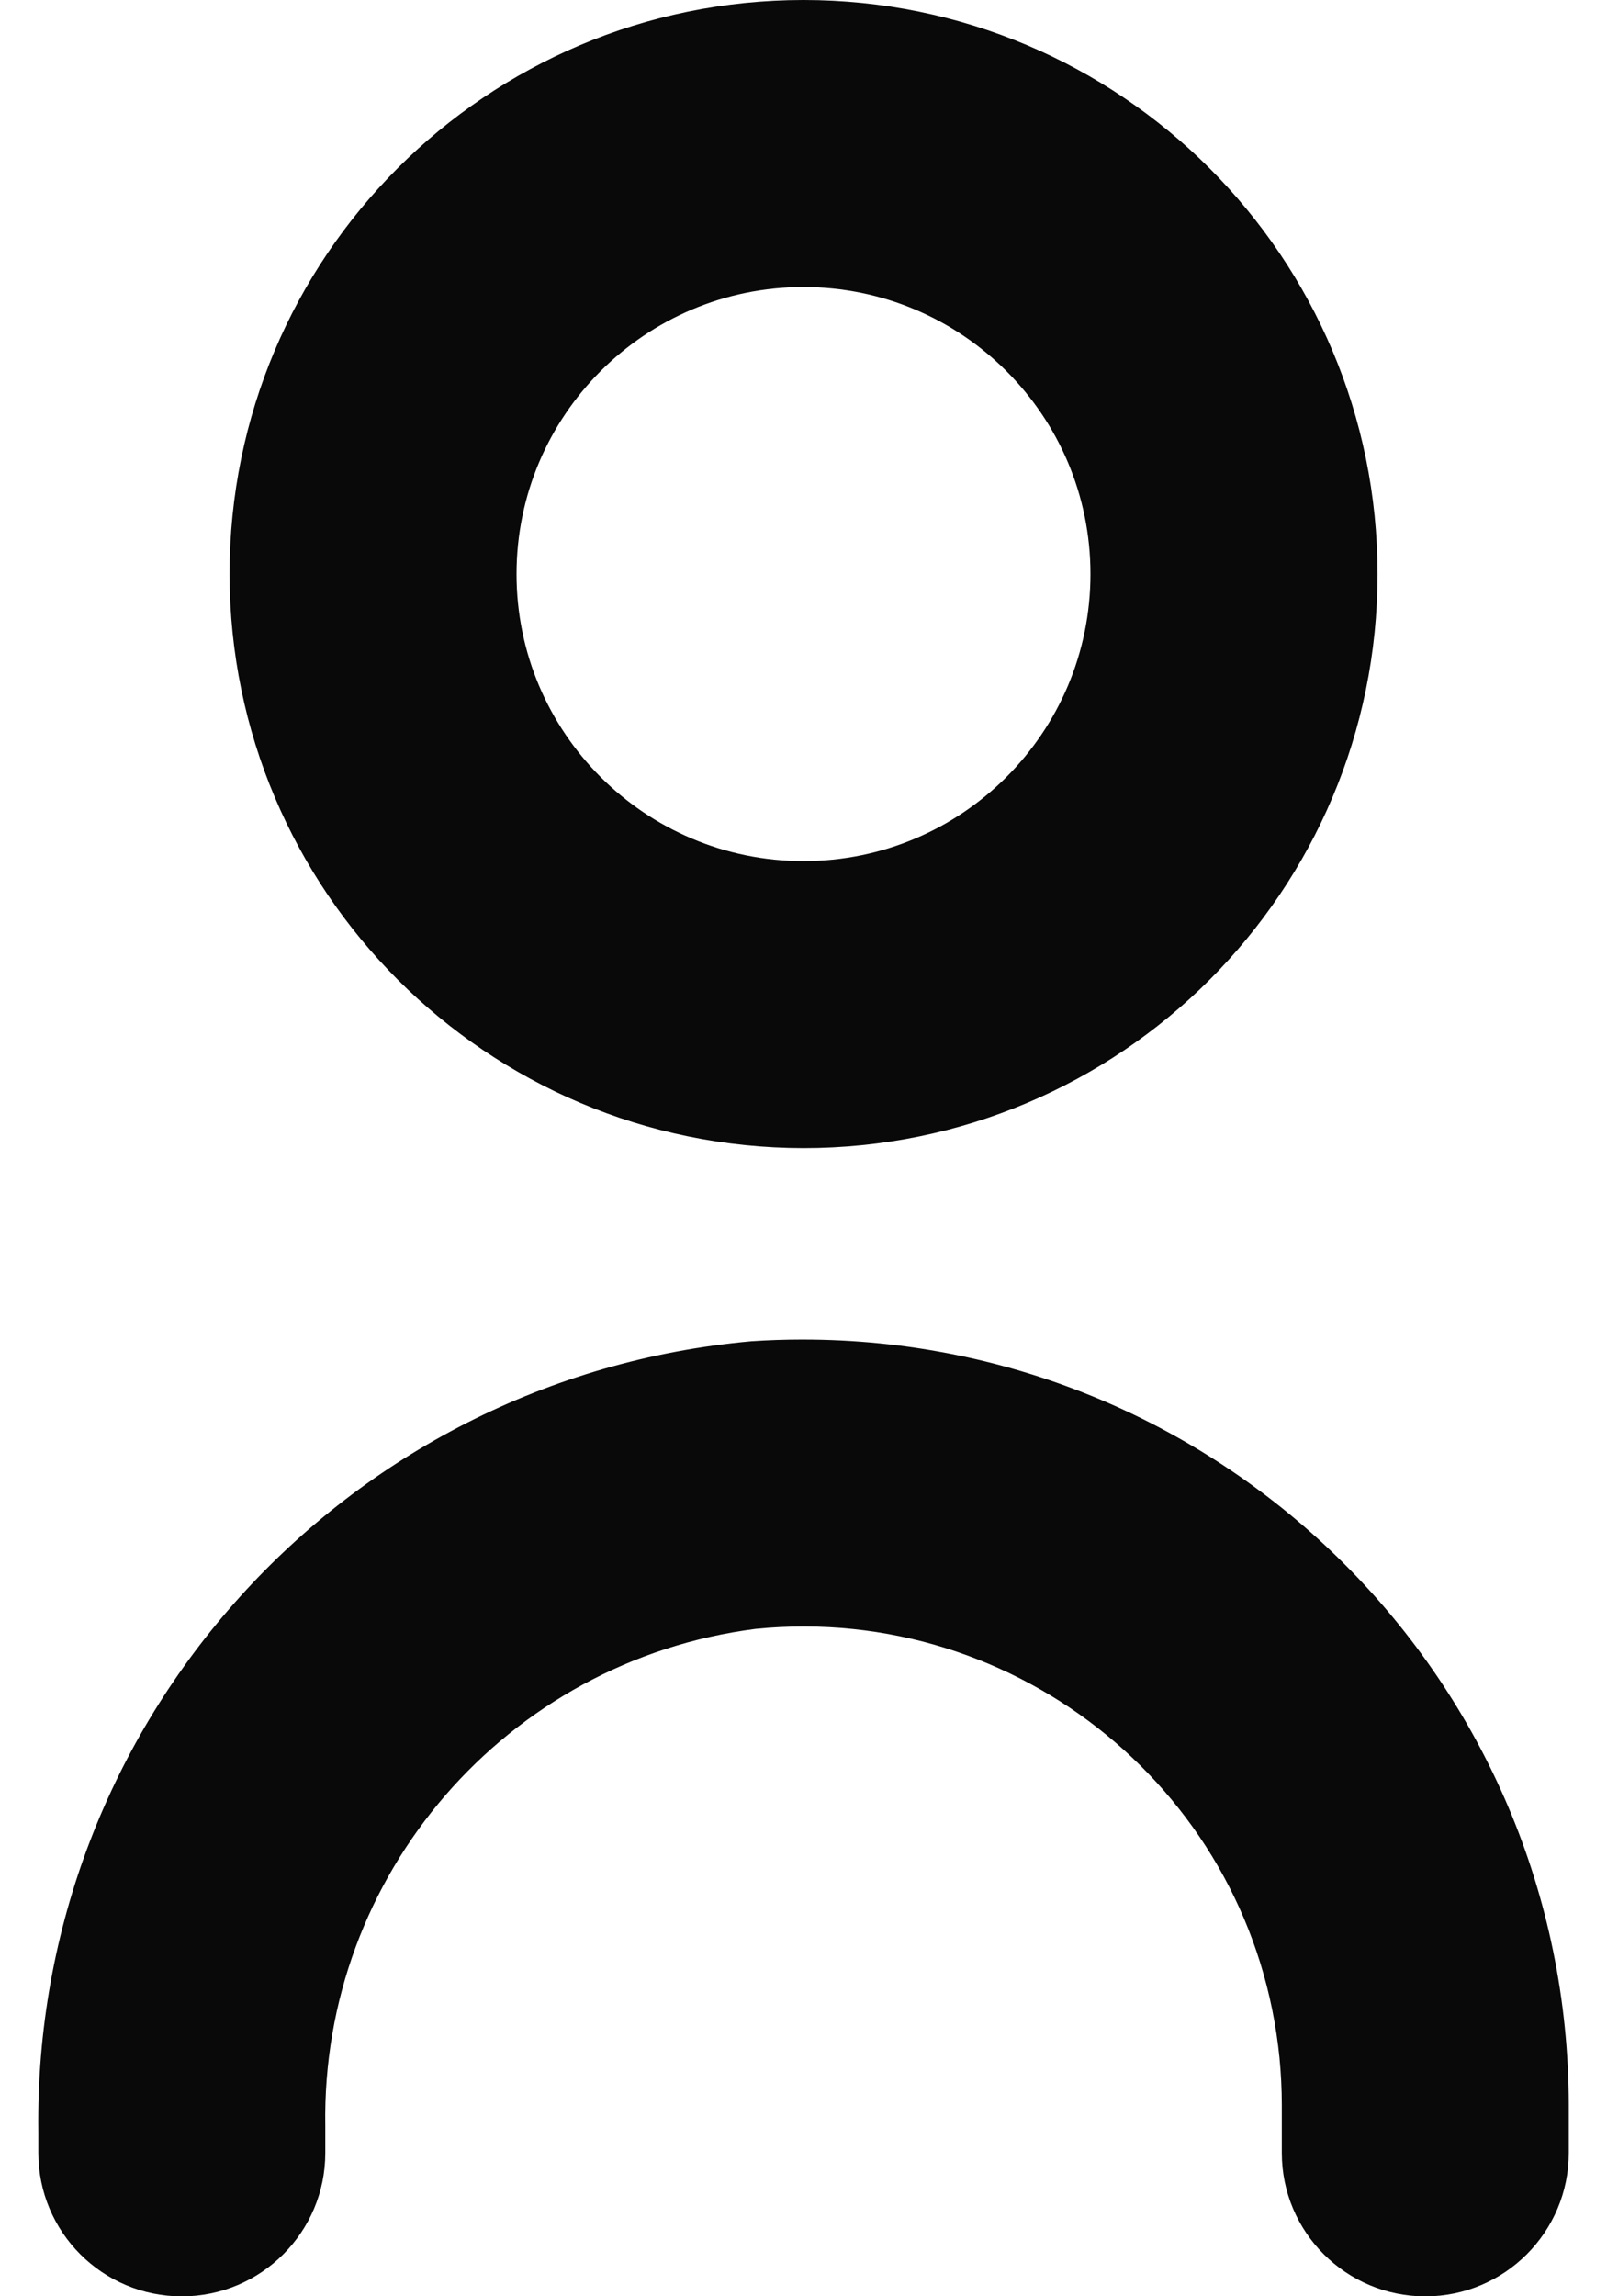 <svg width="14" height="20" viewBox="0 0 14 20" fill="none" xmlns="http://www.w3.org/2000/svg">
<path d="M6.544 11.682C2.992 12.003 0.286 15.004 0.334 18.57V18.751C0.334 19.441 0.893 20.001 1.584 20.001C2.274 20.001 2.834 19.441 2.834 18.751V18.52C2.796 16.331 4.412 14.464 6.584 14.187C8.876 13.959 10.919 15.633 11.147 17.926C11.16 18.062 11.167 18.198 11.167 18.334V18.751C11.167 19.441 11.727 20.001 12.417 20.001C13.107 20.001 13.667 19.441 13.667 18.751V18.334C13.663 14.648 10.671 11.663 6.985 11.667C6.838 11.667 6.691 11.672 6.544 11.682Z" fill="#090909"/>
<path d="M7 10C9.762 10 12.001 7.761 12.001 5C12.001 2.239 9.762 0 7 0C4.239 0 2 2.239 2 5C2.003 7.76 4.24 9.997 7 10ZM7 2.5C8.381 2.5 9.5 3.619 9.5 5C9.5 6.381 8.381 7.5 7 7.5C5.62 7.5 4.5 6.381 4.5 5C4.5 3.619 5.62 2.5 7 2.5Z" fill="#090909"/>
</svg>
